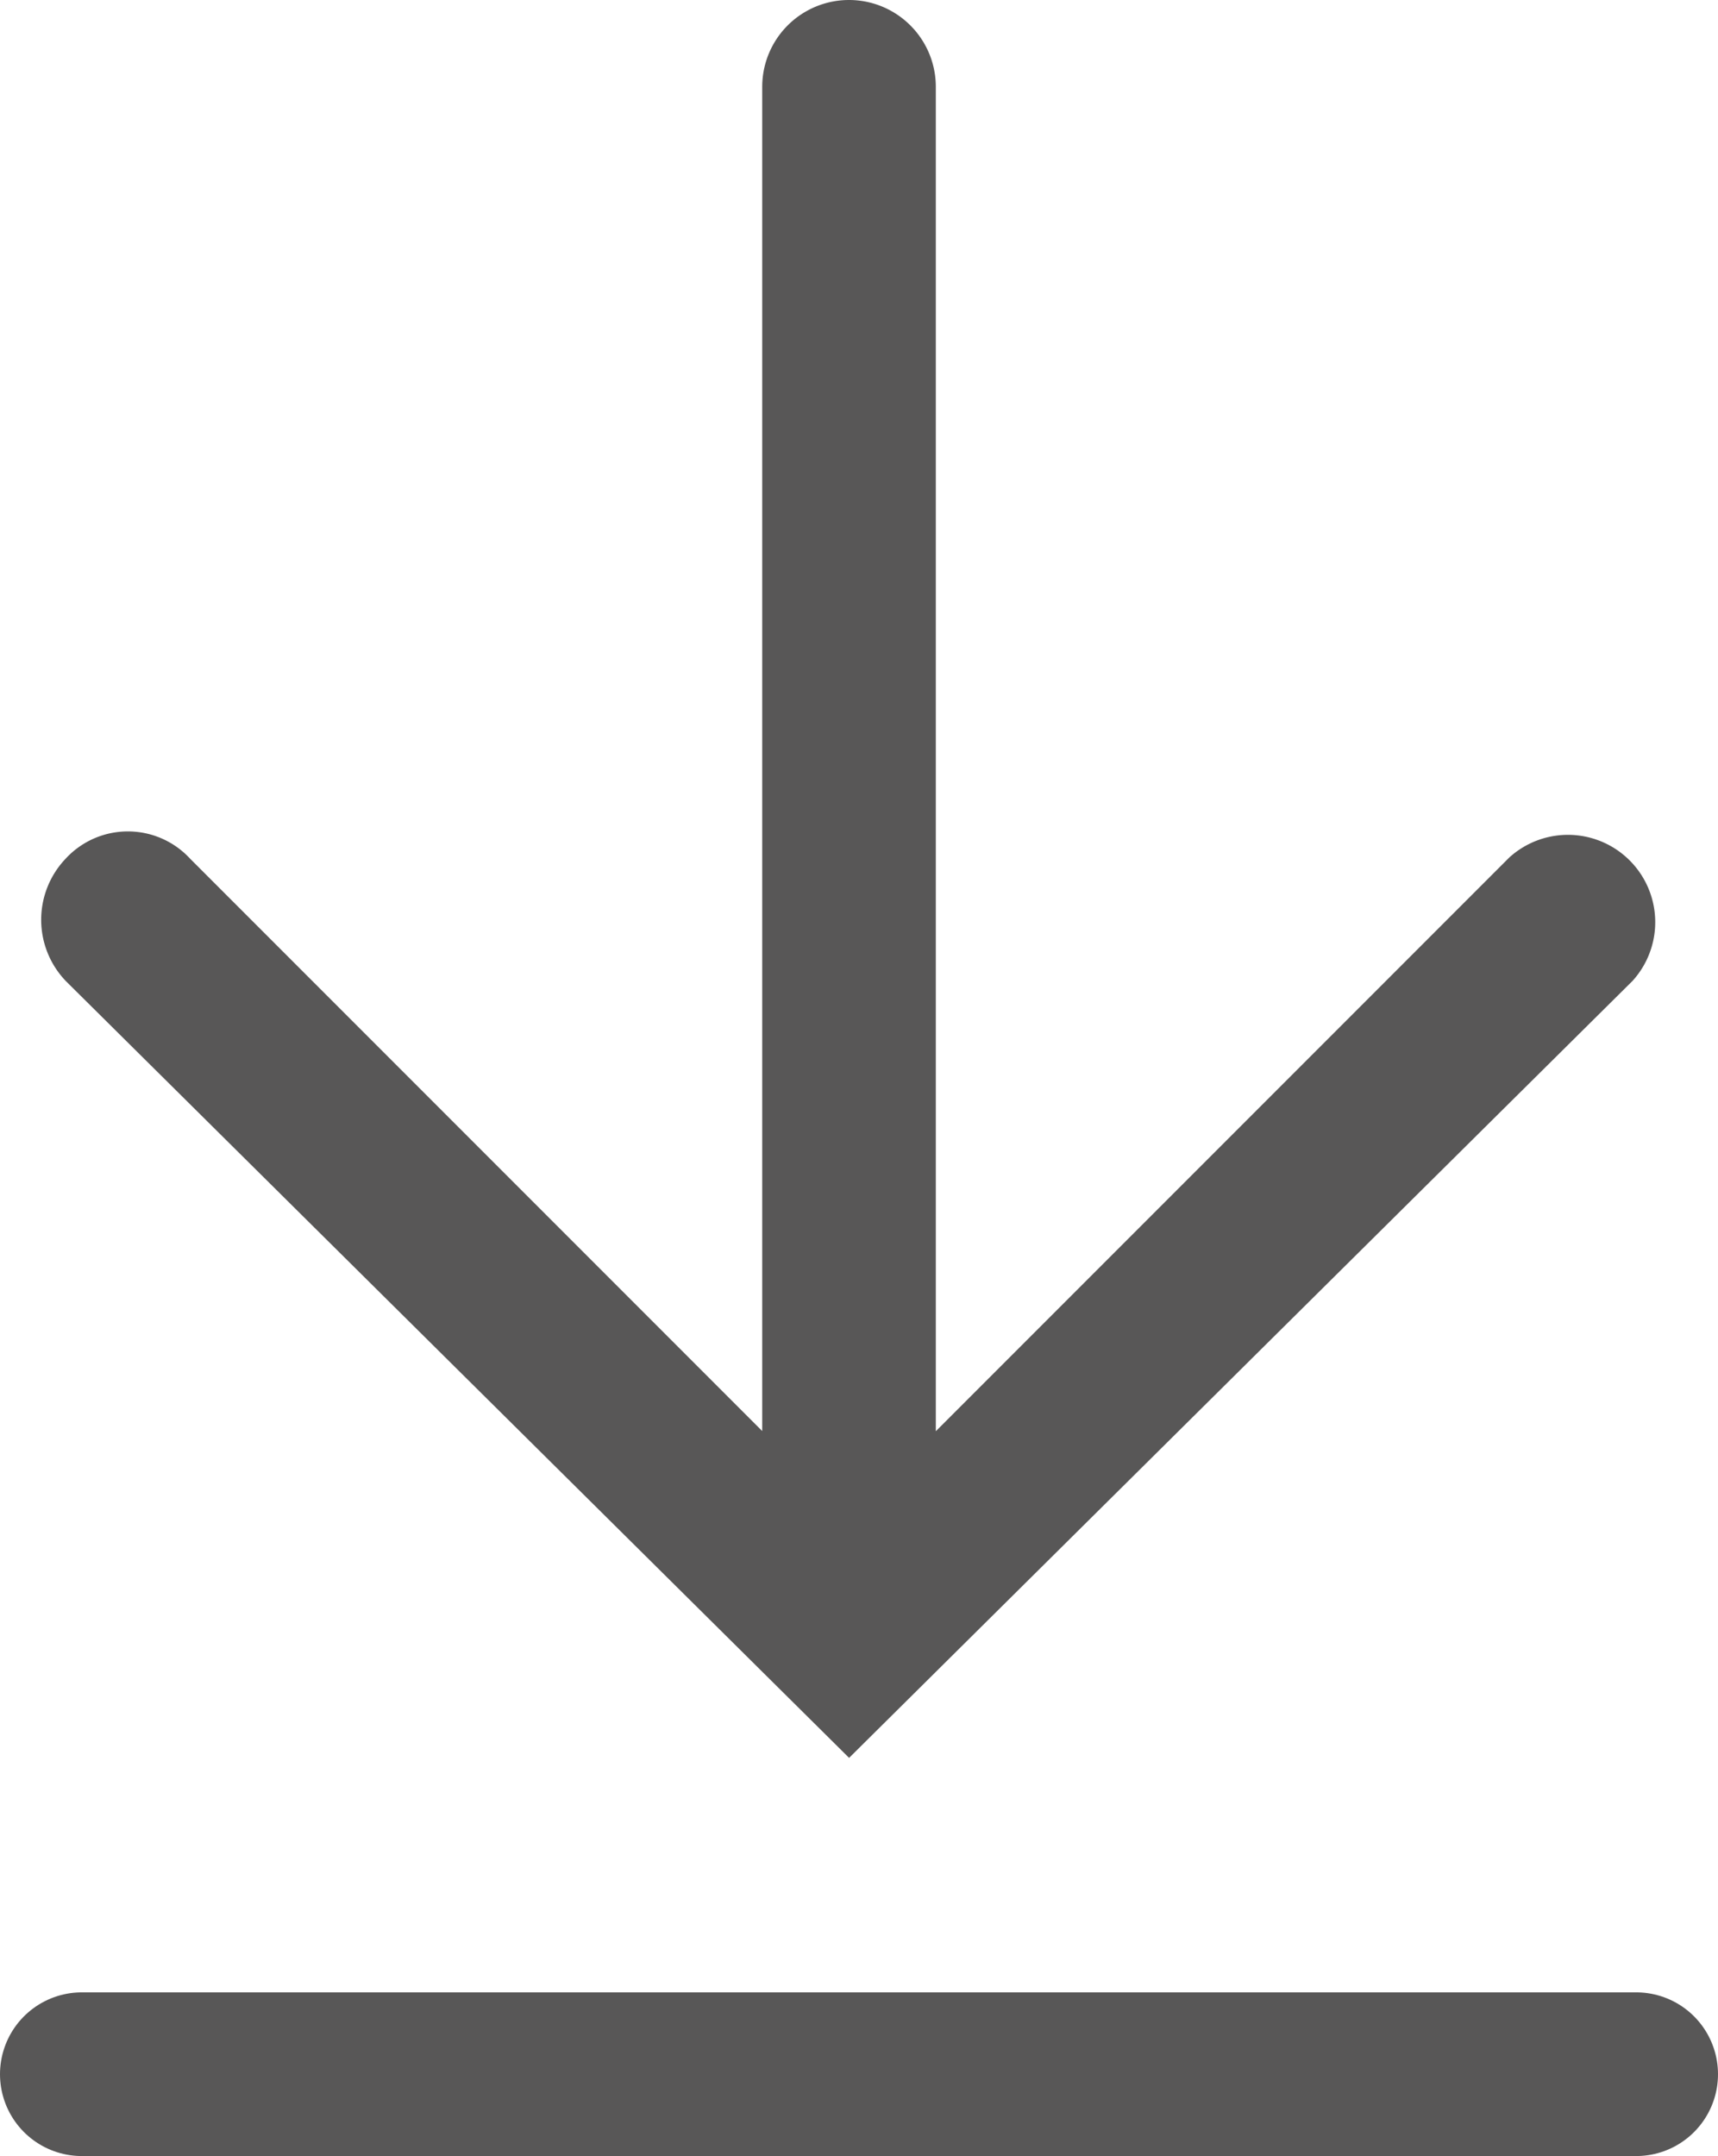 <svg xmlns="http://www.w3.org/2000/svg" width="21" height="26.343" viewBox="0 0 21 26.343">
  <g id="Group_312" data-name="Group 312" transform="translate(-203.5 -1209.157)">
    <path id="Path_981" data-name="Path 981" d="M31.893,23.14a.567.567,0,0,0-.8-.8l-7.854,7.854V12.561a.561.561,0,1,0-1.122,0V30.192l-7.854-7.854a.535.535,0,0,0-.8,0,.581.581,0,0,0,0,.8l9.216,9.136Z" transform="translate(191.2 1197.657)" fill="#585757" stroke="#585757" stroke-width="1"/>
    <line id="Line_106" data-name="Line 106" x2="19" transform="translate(204.5 1234.5)" fill="none" stroke="#585757" stroke-linecap="round" stroke-width="2"/>
  </g>
</svg>
